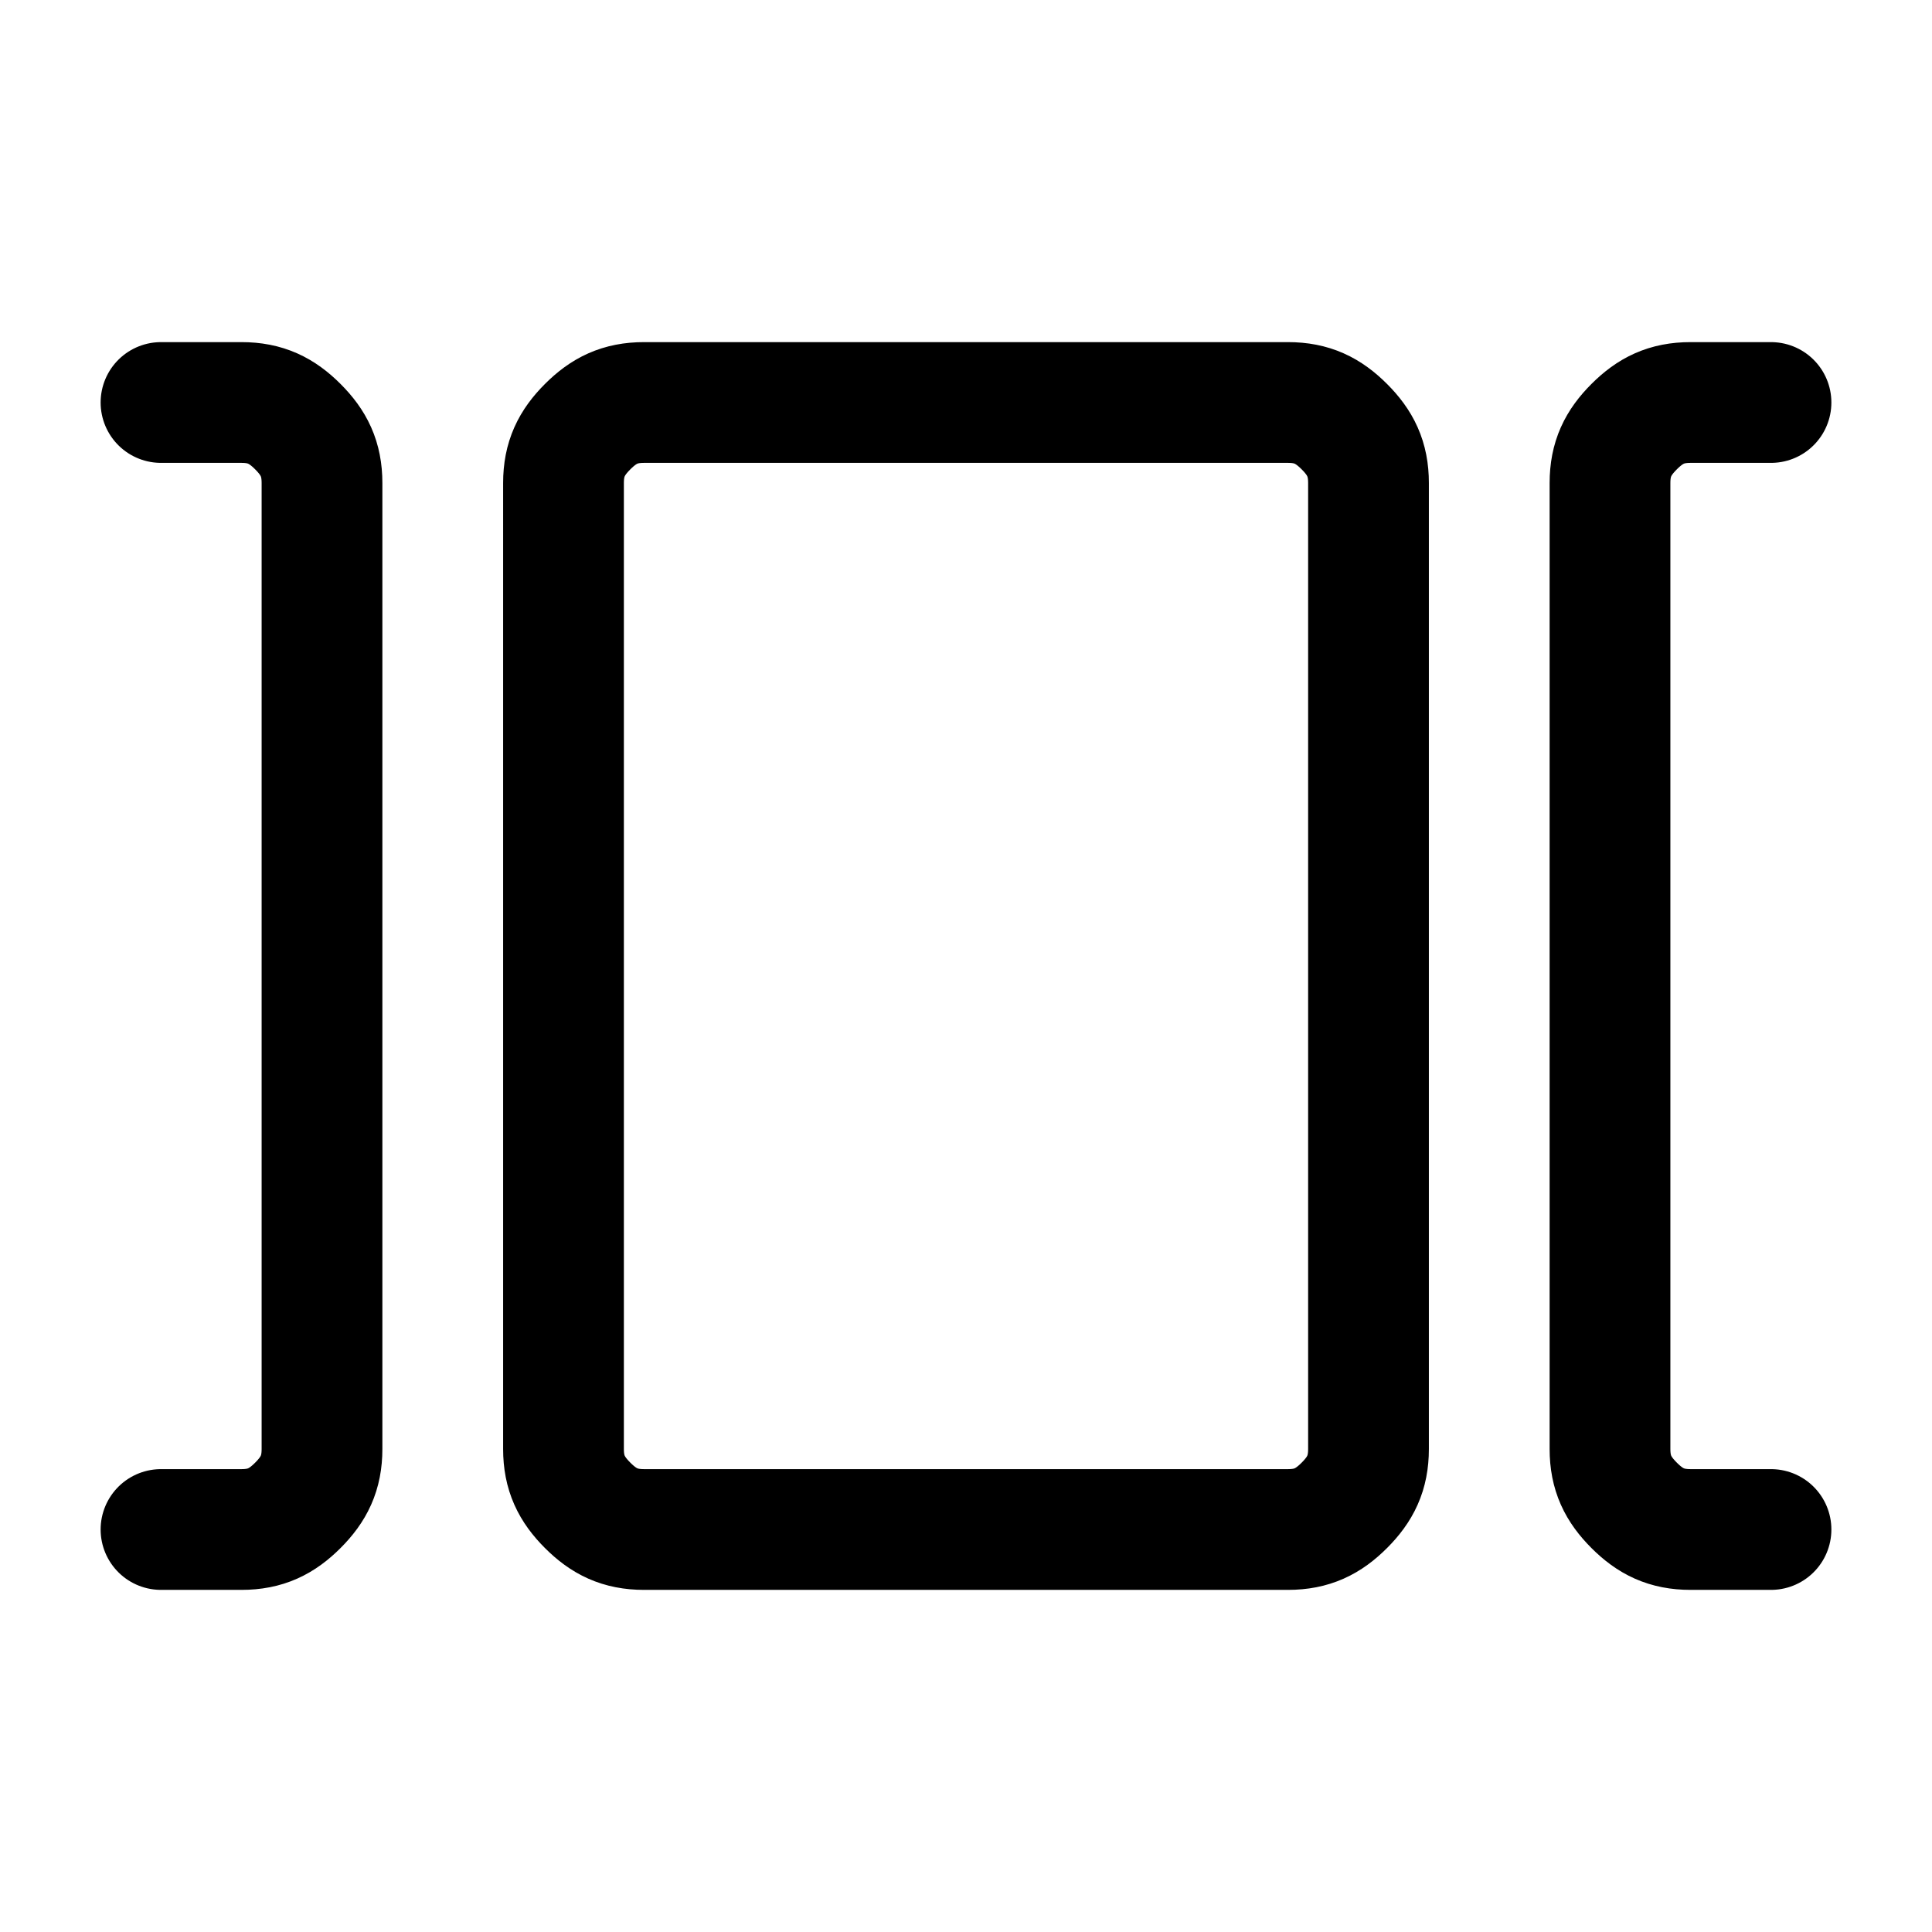 <svg xmlns="http://www.w3.org/2000/svg" viewBox="0 0 24 24">
  <path
    fill="none"
    stroke="currentColor"
    stroke-linecap="round"
    stroke-linejoin="round"
    stroke-width="1.5"
    d="M22 19h-1c-.3 0-.5-.1-.7-.3s-.3-.4-.3-.7V6c0-.3.1-.5.3-.7.2-.2.4-.3.7-.3h1M2 19h1c.3 0 .5-.1.7-.3.2-.2.3-.4.3-.7V6c0-.3-.1-.5-.3-.7-.2-.2-.4-.3-.7-.3H2m5 1c0-.3.1-.5.3-.7.2-.2.4-.3.7-.3h8c.3 0 .5.1.7.3.2.2.3.4.3.7v12c0 .3-.1.5-.3.7s-.4.3-.7.3H8c-.3 0-.5-.1-.7-.3-.2-.2-.3-.4-.3-.7V6z"
  />
</svg>
